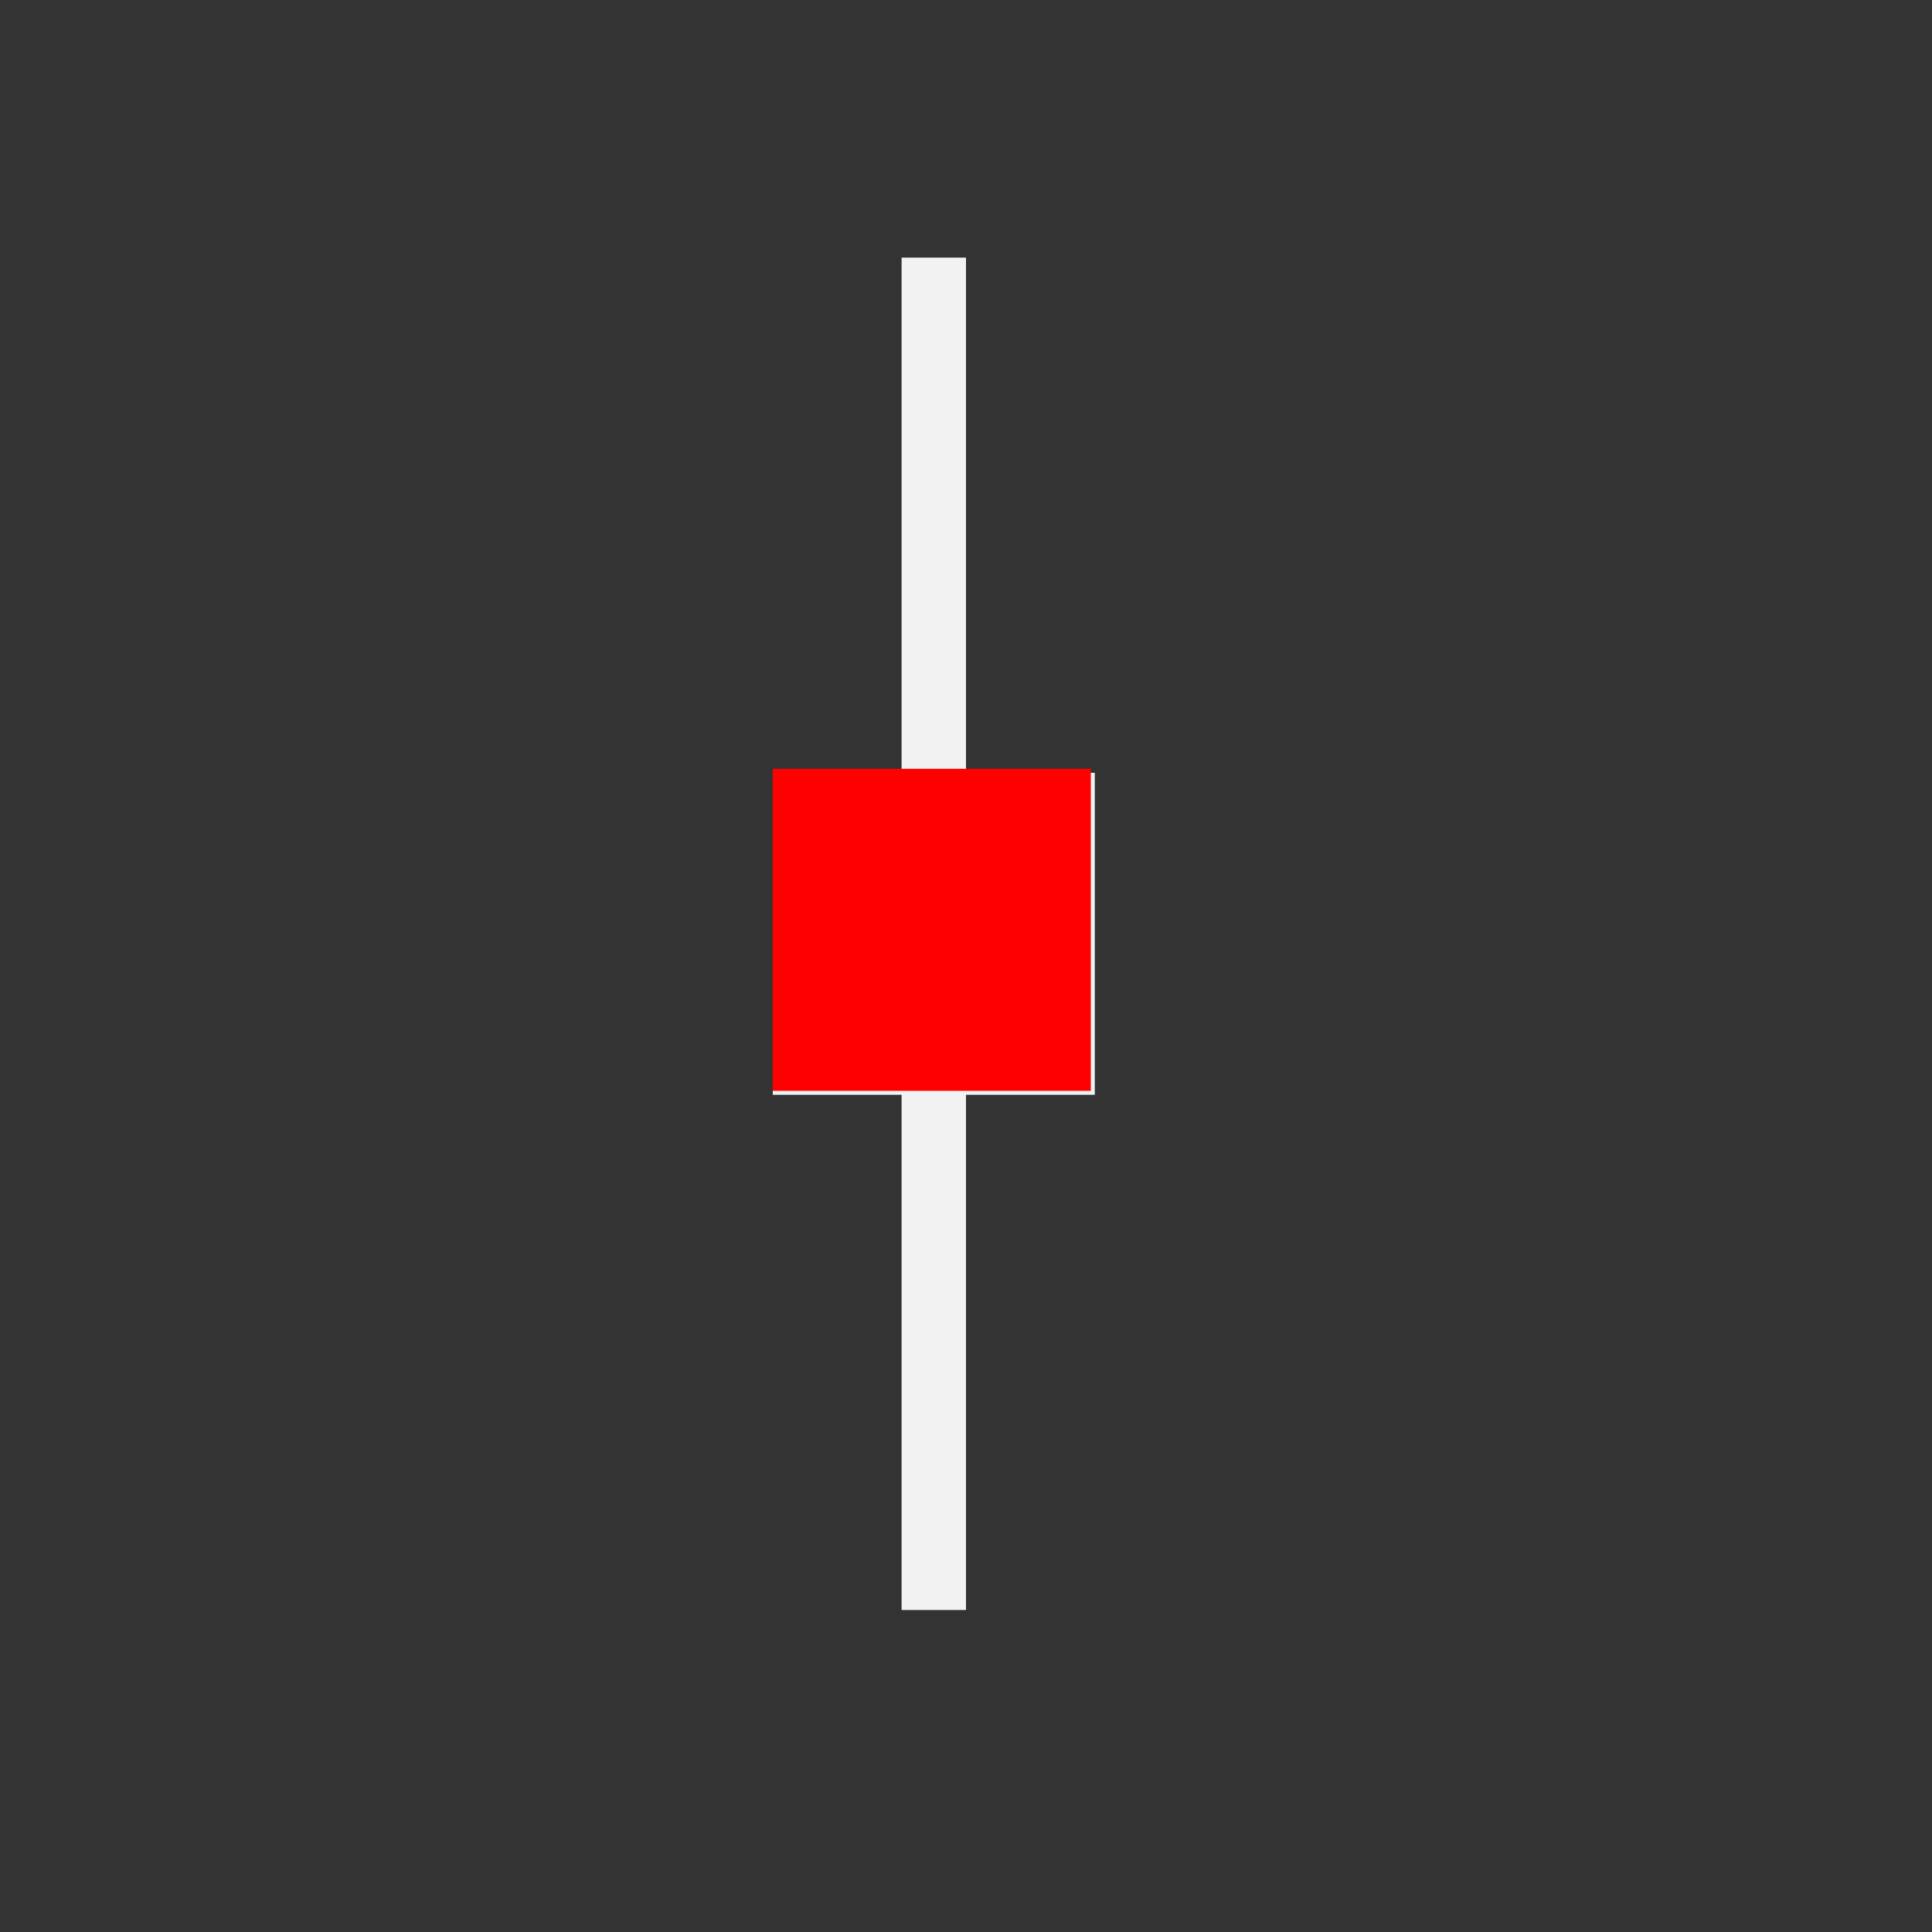<?xml version="1.0" encoding="UTF-8" standalone="no"?>
<!-- Generator: Adobe Illustrator 17.0.0, SVG Export Plug-In . SVG Version: 6.00 Build 0)  -->

<svg
   xmlns:dc="http://purl.org/dc/elements/1.1/"
   xmlns:cc="http://creativecommons.org/ns#"
   xmlns:rdf="http://www.w3.org/1999/02/22-rdf-syntax-ns#"
   xmlns:svg="http://www.w3.org/2000/svg"
   xmlns="http://www.w3.org/2000/svg"
   xmlns:sodipodi="http://sodipodi.sourceforge.net/DTD/sodipodi-0.dtd"
   xmlns:inkscape="http://www.inkscape.org/namespaces/inkscape"
   version="1.1"
   id="svg2"
   sodipodi:docname="graph-y-error.svg"
   inkscape:version="0.91 r13725"
   x="0px"
   y="0px"
   width="30px"
   height="30px"
   viewBox="0 0 30 30"
   enable-background="new 0 0 30 30"
   xml:space="preserve"><rect x="0" y="0" width="30" height="30" fill="#333333" stroke="none"/><defs
     id="defs20" /><sodipodi:namedview
     units="px"
     borderlayer="true"
     fit-margin-top="0"
     showgrid="true"
     bordercolor="#666666"
     inkscape:zoom="20.56"
     fit-margin-left="0"
     inkscape:cx="0.041094434"
     inkscape:cy="13.15776"
     borderopacity="1.0"
     pagecolor="#ffffff"
     id="base"
     inkscape:snap-bbox="true"
     fit-margin-bottom="0"
     fit-margin-right="0"
     inkscape:window-maximized="1"
     inkscape:window-y="0"
     inkscape:window-x="0"
     inkscape:window-height="751"
     inkscape:current-layer="layer1"
     inkscape:document-units="px"
     inkscape:pageopacity="0.0"
     inkscape:showpageshadow="false"
     inkscape:window-width="1280"
     inkscape:pageshadow="2"><sodipodi:guide
       orientation="18,0"
       position="3,21"
       id="guide4066" /><sodipodi:guide
       orientation="0,18"
       position="3,3"
       id="guide4068" /><sodipodi:guide
       orientation="-18,0"
       position="27,5"
       id="guide4070" /><sodipodi:guide
       orientation="0,-18"
       position="18,27"
       id="guide4072" /><sodipodi:guide
       orientation="16,0"
       position="4,20"
       id="guide4074" /><sodipodi:guide
       orientation="0,16"
       position="4,4"
       id="guide4076" /><sodipodi:guide
       orientation="-16,0"
       position="26,17"
       id="guide4078" /><sodipodi:guide
       orientation="0,-16"
       position="17,26"
       id="guide4080" /><inkscape:grid
       type="xygrid"
       enabled="true"
       visible="true"
       empspacing="5"
       originx="1px"
       originy="1px"
       id="grid4101"
       snapvisiblegridlinesonly="true" /><sodipodi:guide
       orientation="0,-5"
       position="9,20"
       id="guide4124" /><sodipodi:guide
       orientation="0,4"
       position="12,4"
       id="guide4241" /></sodipodi:namedview><g
     id="layer1"
     transform="translate(1,-1023.362)"
     inkscape:label="Capa 1"
     inkscape:groupmode="layer"><rect
       id="rect4145"
       x="-1"
       y="1023.362"
       fill="#FFFFFF"
       fill-opacity="0"
       width="30"
       height="30" /><path
       id="rect2997-1"
       inkscape:connector-curvature="0"
       fill="#4D4D4D"
       d="M11,1040.362h2v8h1v-8h2v-5h-2v-8h-1v8h-2V1040.362z"
       style="fill:#f2f2f2;fill-opacity:1" /></g><rect
     x="12"
     y="11.938"
     fill="#FF0000"
     width="4.938"
     height="5"
     id="rect18" /></svg>